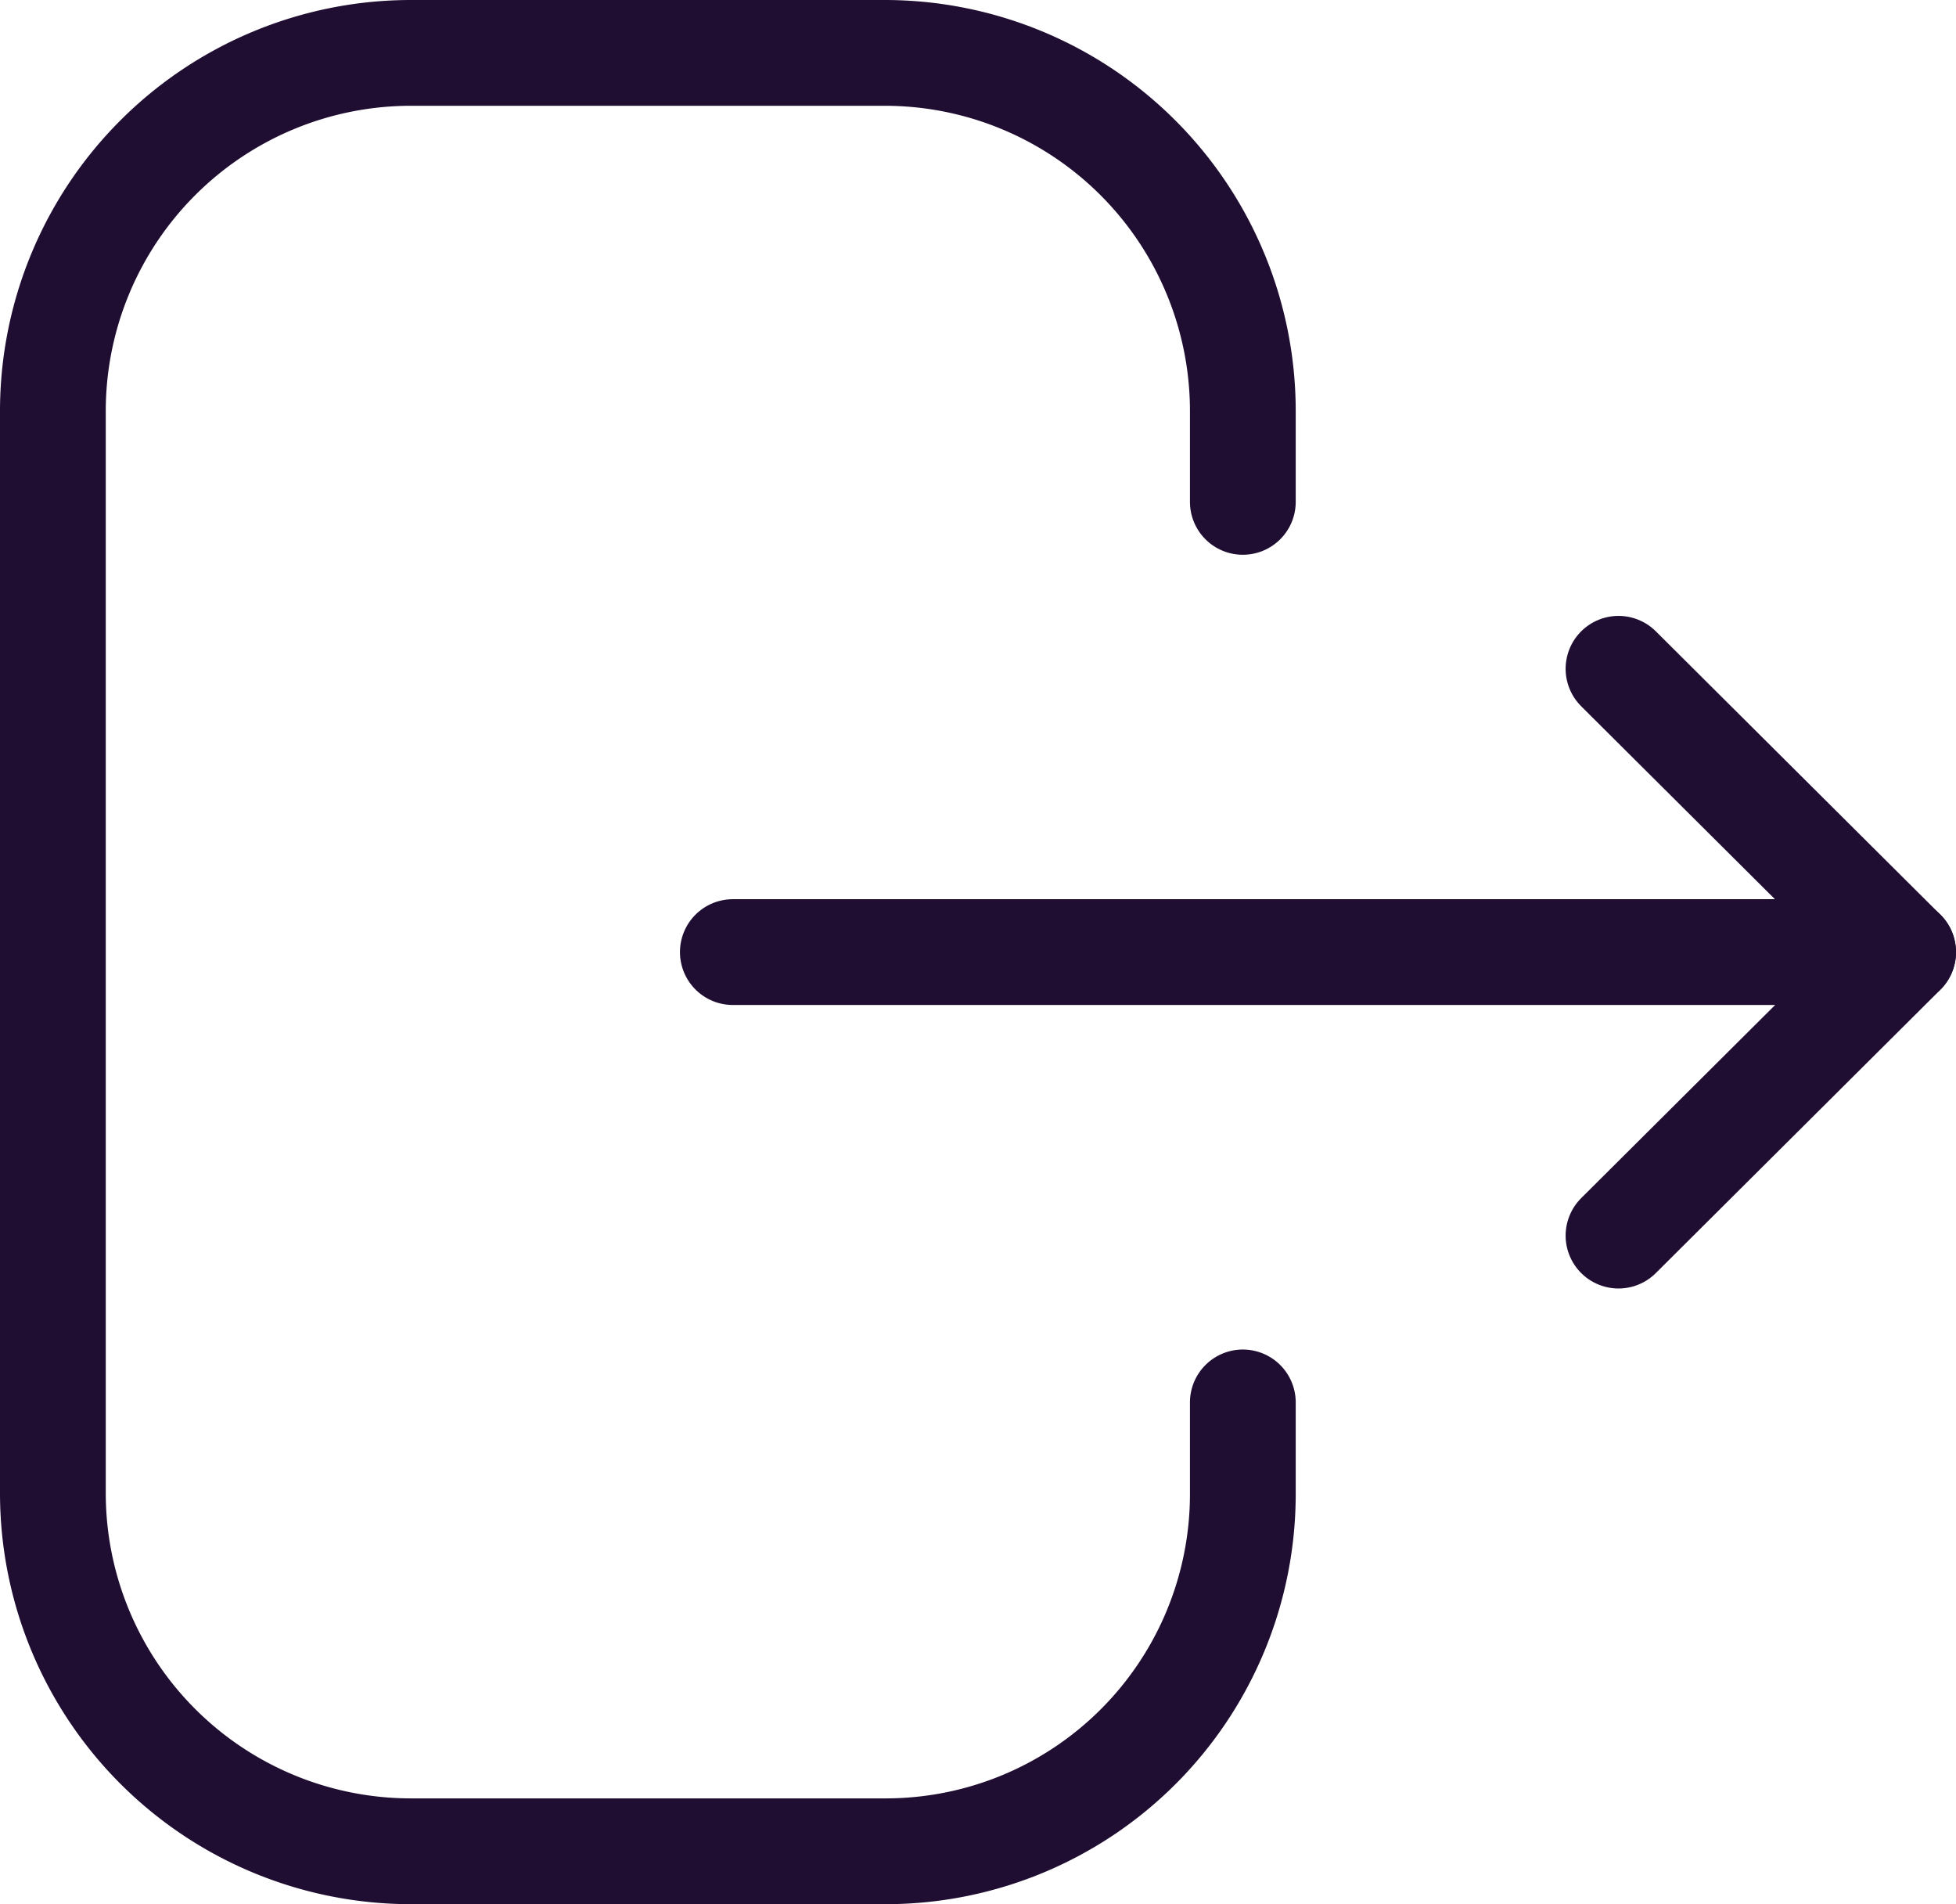 <svg xmlns="http://www.w3.org/2000/svg" width="18.494" height="18" viewBox="0 0 18.494 18">
  <g id="Logout" transform="translate(-0.272 -0.271)">
    <path id="Stroke_1" data-name="Stroke 1" d="M11.251,4.244V3.386A3.386,3.386,0,0,0,7.865,0H3.385A3.386,3.386,0,0,0,0,3.386V13.614A3.386,3.386,0,0,0,3.385,17H7.874a3.377,3.377,0,0,0,3.377-3.376v-.867" transform="translate(0.772 0.771)" fill="none" stroke="#200e32" stroke-linecap="round" stroke-linejoin="round" stroke-miterlimit="10" stroke-width="1"/>
    <path id="Stroke_3" data-name="Stroke 3" d="M11.065.5H0" transform="translate(7.201 8.771)" fill="none" stroke="#200e32" stroke-linecap="round" stroke-linejoin="round" stroke-miterlimit="10" stroke-width="1"/>
    <path id="Stroke_5" data-name="Stroke 5" d="M0,0,2.691,2.679,0,5.358" transform="translate(15.575 6.593)" fill="none" stroke="#200e32" stroke-linecap="round" stroke-linejoin="round" stroke-miterlimit="10" stroke-width="1"/>
  </g>
</svg>
